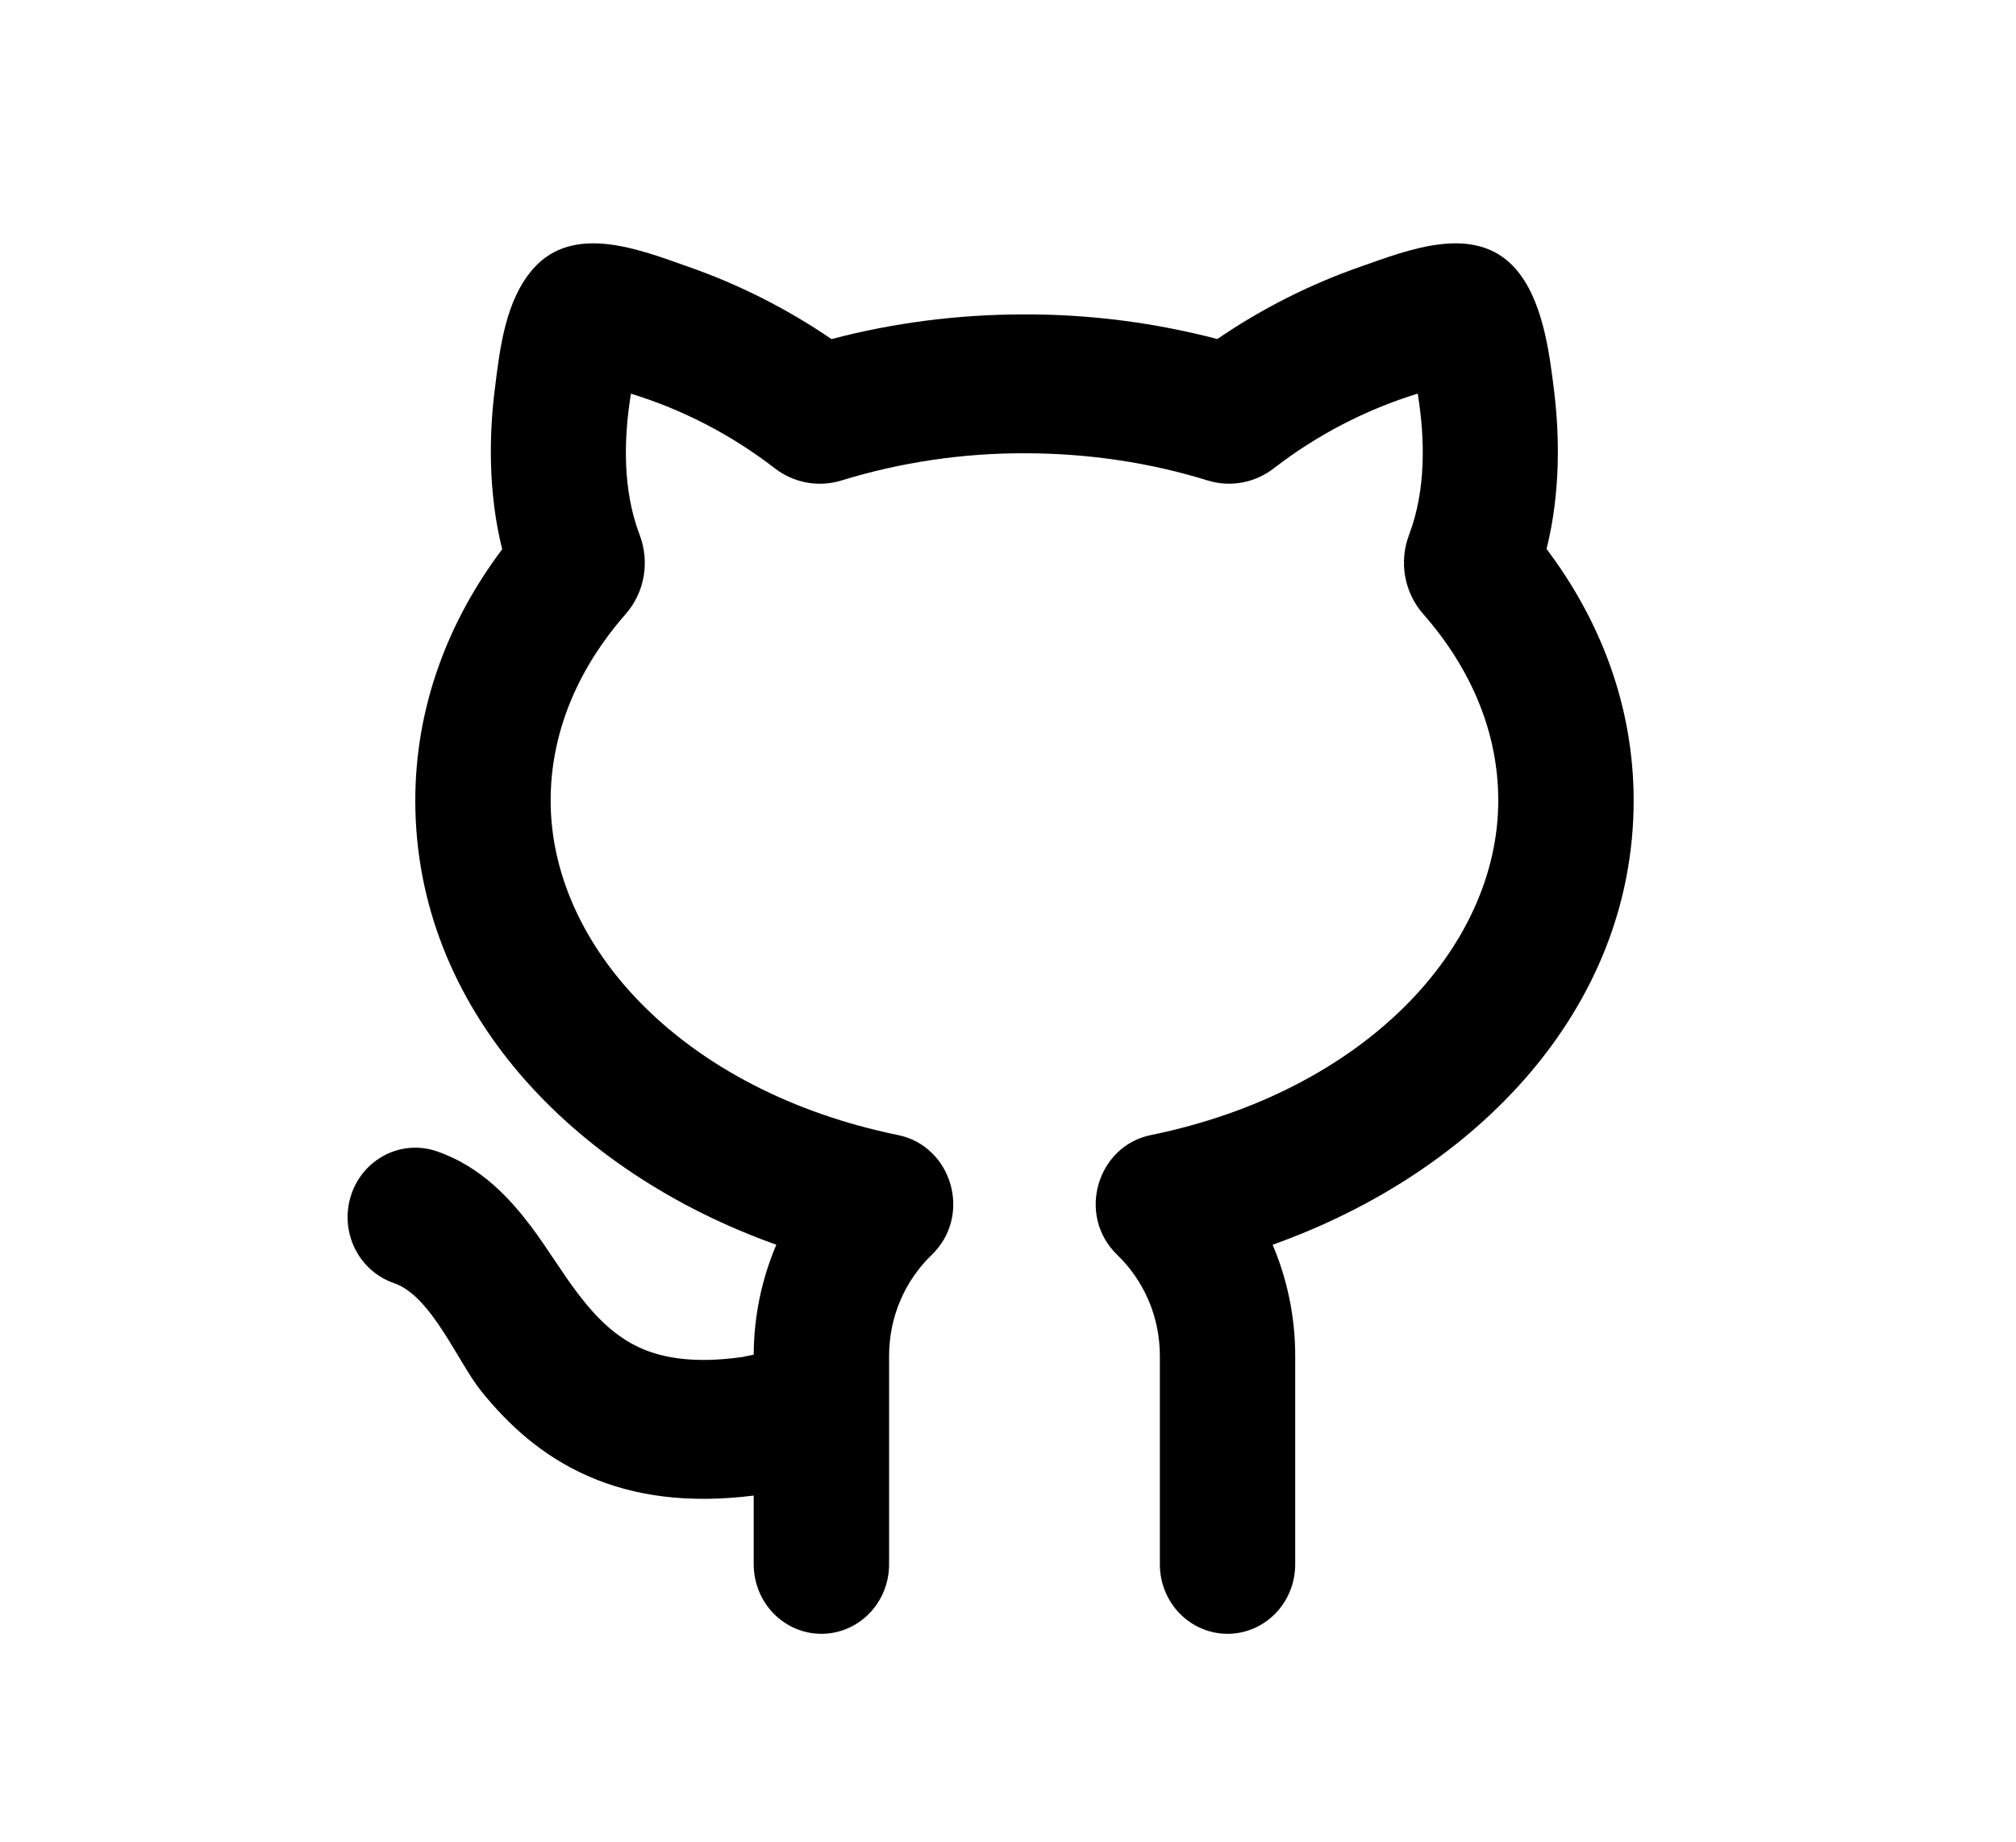 <svg width="58" height="53" viewBox="0 0 58 53" fill="none" xmlns="http://www.w3.org/2000/svg">
<path d="M18.403 15.388C17.916 14.114 17.936 12.658 18.152 11.325C19.64 11.782 21.038 12.506 22.28 13.463C22.826 13.89 23.54 14.028 24.206 13.822C25.915 13.298 27.69 13.034 29.474 13.039C31.345 13.039 33.123 13.319 34.738 13.82C35.404 14.028 36.118 13.888 36.661 13.461C37.904 12.504 39.3 11.781 40.788 11.323C41.004 12.655 41.022 14.112 40.539 15.384C40.247 16.151 40.393 17.035 40.944 17.662C42.354 19.266 43.105 21.11 43.105 23.028C43.105 27.251 39.269 31.392 33.108 32.653C31.565 32.968 30.964 34.96 32.144 36.1C32.901 36.832 33.369 37.862 33.369 39.009V45.002C33.369 45.532 33.574 46.04 33.939 46.415C34.304 46.789 34.8 47 35.316 47C35.832 47 36.328 46.789 36.693 46.415C37.058 46.04 37.263 45.532 37.263 45.002V39.009C37.263 37.87 37.03 36.788 36.613 35.807C42.488 33.715 47 29.007 47 23.028C47 20.337 46.057 17.863 44.494 15.792C44.903 14.154 44.866 12.504 44.71 11.237C44.572 10.102 44.379 8.616 43.6 7.729C42.441 6.413 40.523 7.188 39.16 7.665C37.698 8.173 36.306 8.875 35.022 9.753C33.209 9.278 31.345 9.04 29.474 9.044C27.538 9.044 25.671 9.293 23.922 9.755C22.637 8.877 21.246 8.175 19.784 7.667C18.421 7.188 16.501 6.413 15.342 7.729C14.547 8.632 14.382 10.001 14.24 11.163L14.23 11.239C14.074 12.508 14.039 14.16 14.448 15.8C12.89 17.869 11.948 20.339 11.948 23.028C11.948 29.005 16.46 33.715 22.335 35.807C21.91 36.804 21.688 37.881 21.684 38.969L21.357 39.037C19.961 39.235 19.067 39.057 18.46 38.793C16.98 38.15 16.216 36.53 15.286 35.291C14.705 34.522 13.86 33.562 12.563 33.118C12.32 33.035 12.064 33.002 11.809 33.021C11.554 33.039 11.305 33.109 11.076 33.227C10.614 33.464 10.263 33.88 10.1 34.383C9.937 34.885 9.975 35.434 10.206 35.908C10.437 36.382 10.842 36.742 11.332 36.91C12.419 37.281 13.171 39.191 13.86 40.038C14.586 40.933 15.552 41.868 16.937 42.471C18.265 43.05 19.825 43.256 21.684 43.023V45.002C21.684 45.532 21.89 46.04 22.255 46.415C22.62 46.789 23.115 47 23.632 47C24.148 47 24.644 46.789 25.009 46.415C25.374 46.04 25.579 45.532 25.579 45.002V39.009C25.579 37.862 26.047 36.832 26.804 36.1C27.986 34.958 27.382 32.968 25.84 32.653C19.677 31.392 15.842 27.251 15.842 23.028C15.842 21.114 16.592 19.27 18 17.666C18.551 17.038 18.695 16.155 18.403 15.388Z" fill="black"/>
</svg>
